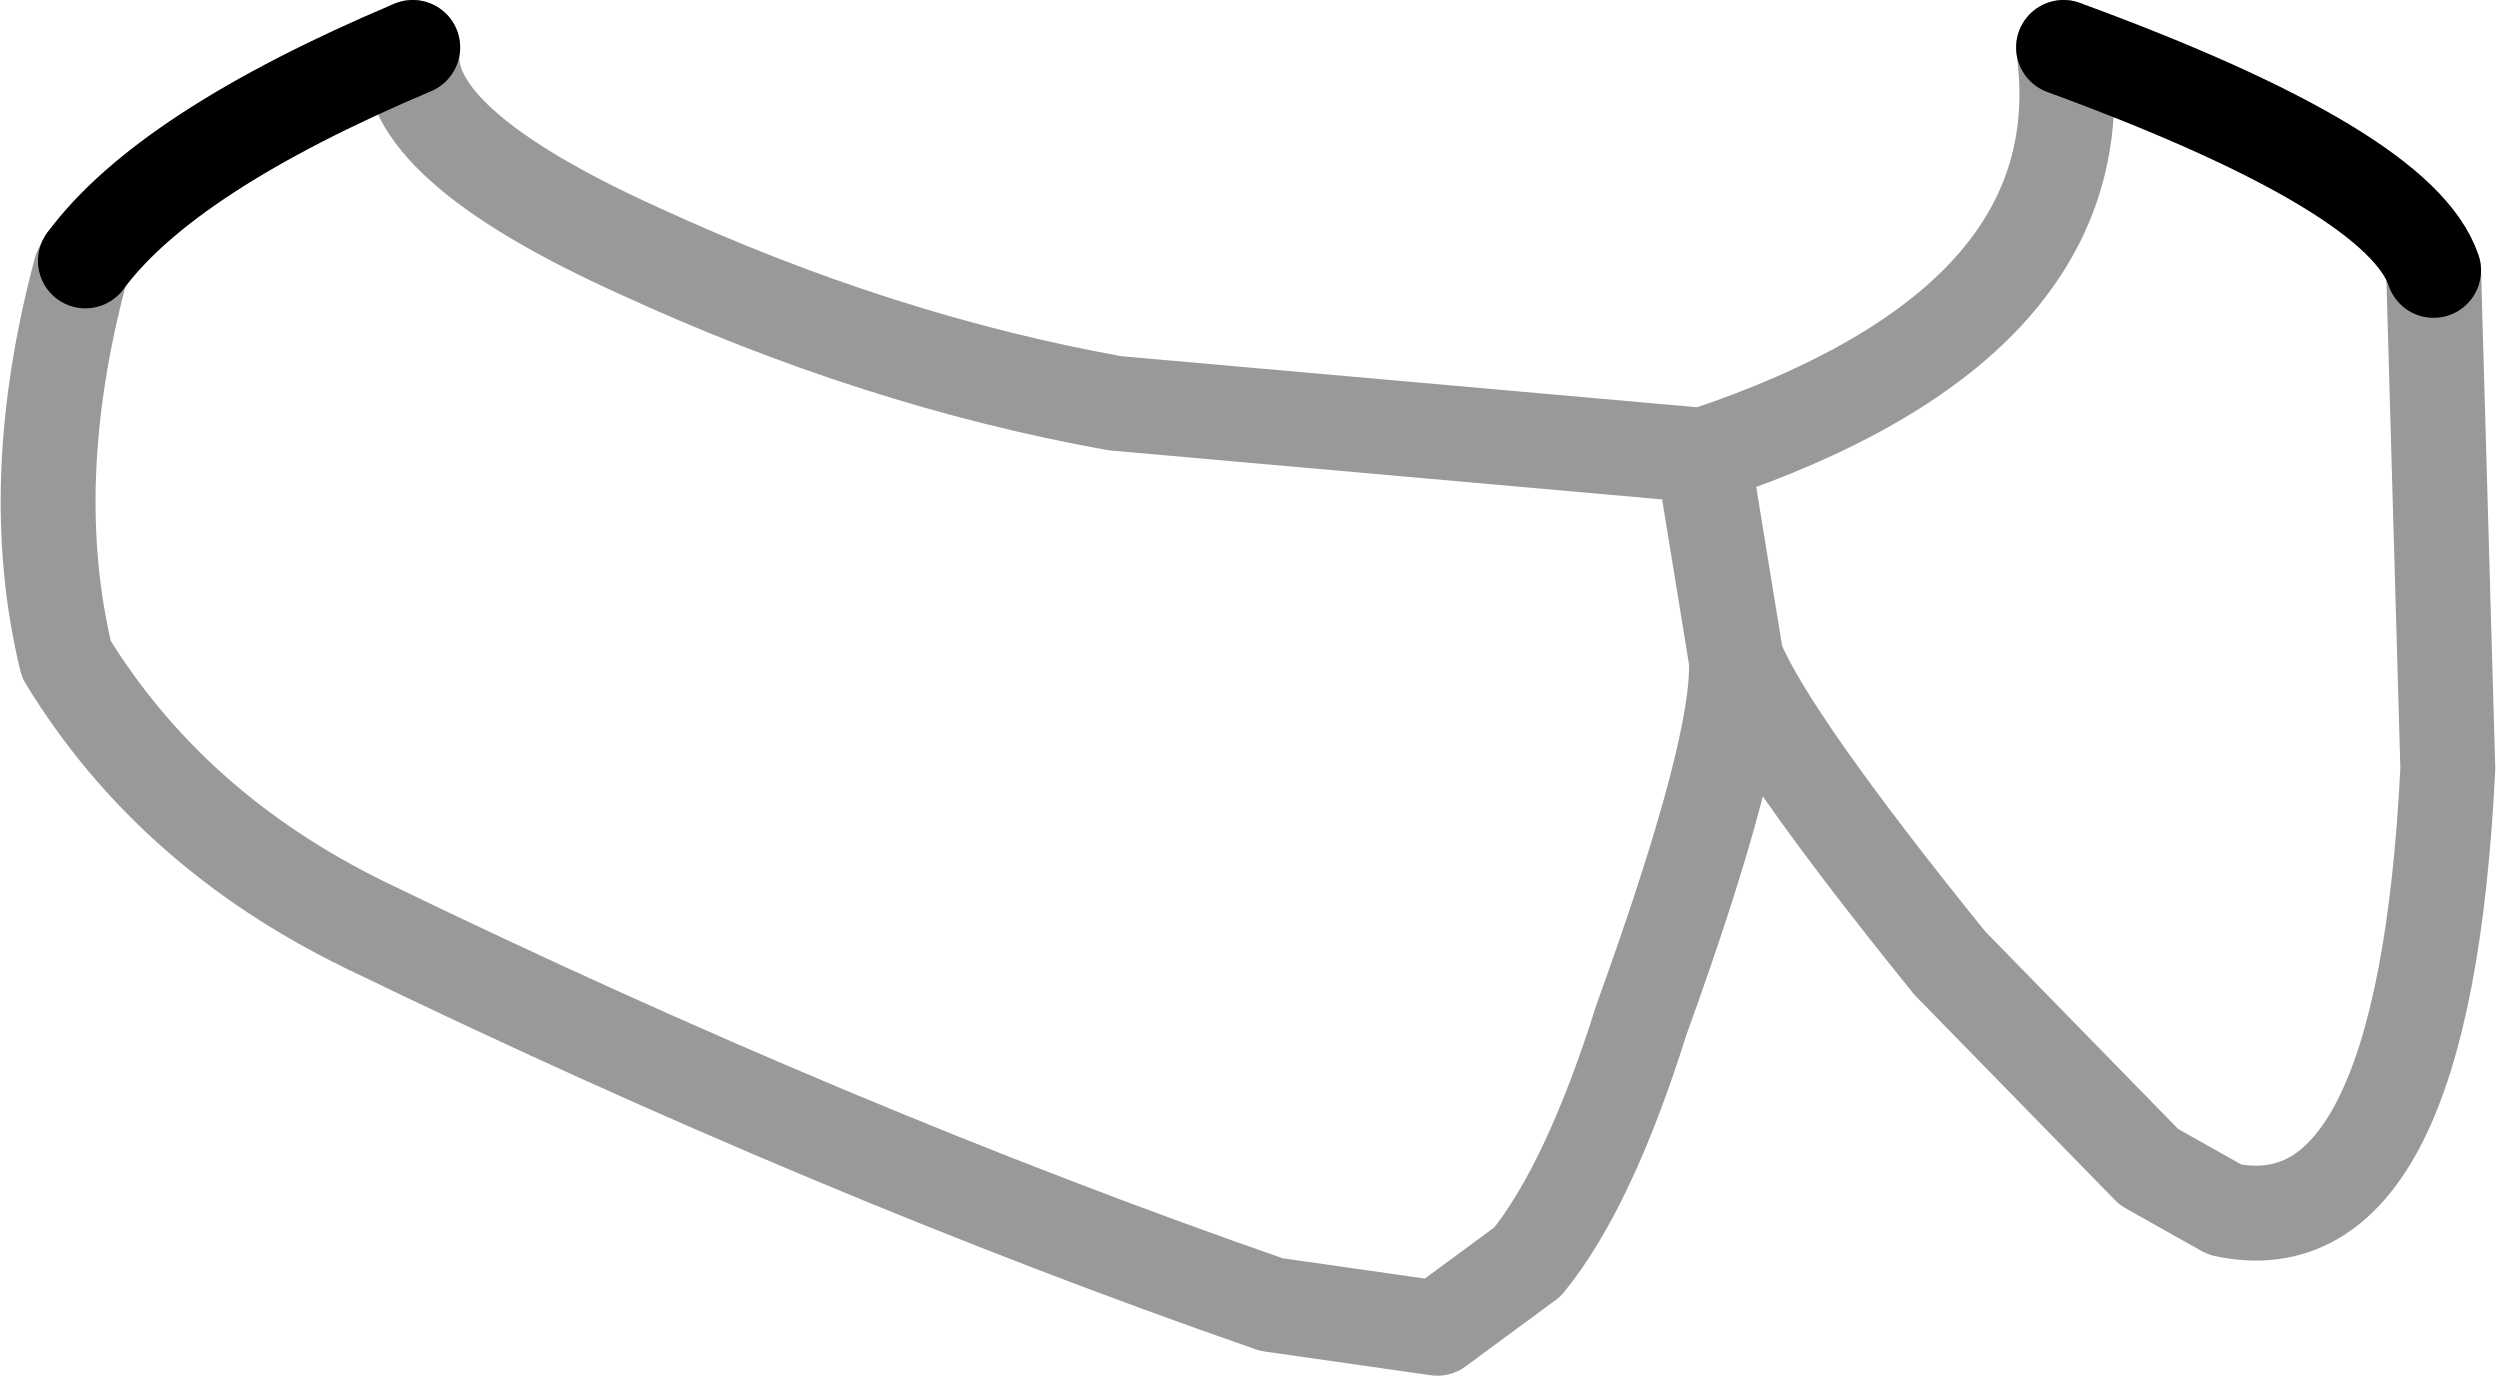 <?xml version="1.0" encoding="UTF-8" standalone="no"?>
<svg xmlns:xlink="http://www.w3.org/1999/xlink" height="14.5px" width="26.35px" xmlns="http://www.w3.org/2000/svg">
  <g transform="matrix(1.0, 0.0, 0.0, 1.0, 13.0, 6.0)">
    <path d="M8.75 -5.5 Q12.3 -4.2 12.65 -3.15 L12.8 2.1 Q12.55 7.2 10.45 6.75 L9.65 6.3 Q6.55 7.75 3.1 7.3 L2.15 8.0 0.4 7.75 Q-4.2 6.15 -9.15 3.75 -11.2 2.75 -12.3 0.95 -12.75 -0.9 -12.15 -3.15 L-12.1 -3.25 Q-11.25 -4.4 -8.65 -5.5 -8.8 -4.5 -6.25 -3.35 -3.75 -2.2 -1.25 -1.75 L4.95 -1.2 Q9.15 -2.6 8.75 -5.5 M9.65 6.3 L7.55 4.15 Q5.65 1.8 5.3 0.95 L4.95 -1.2 5.3 0.95 Q5.65 1.8 7.55 4.15 L9.65 6.3 M3.1 7.3 Q3.75 6.5 4.3 4.75 5.35 1.85 5.3 0.95 5.35 1.85 4.3 4.75 3.75 6.5 3.1 7.3" fill="#ffffff" fill-opacity="0.0" fill-rule="evenodd" stroke="none"/>
    <path d="M12.65 -3.15 Q12.3 -4.2 8.75 -5.5 M-12.1 -3.25 Q-11.25 -4.4 -8.65 -5.5" fill="none" stroke="#000000" stroke-linecap="round" stroke-linejoin="round" stroke-width="1.0"/>
    <path d="M8.75 -5.5 Q9.15 -2.6 4.95 -1.2 L5.3 0.95 Q5.65 1.8 7.55 4.15 L9.65 6.3 10.45 6.75 Q12.55 7.2 12.8 2.1 L12.65 -3.15 M3.1 7.3 L2.15 8.0 0.4 7.75 Q-4.2 6.15 -9.15 3.75 -11.2 2.75 -12.3 0.95 -12.75 -0.9 -12.15 -3.15 L-12.1 -3.25 M-8.65 -5.5 Q-8.8 -4.5 -6.25 -3.35 -3.75 -2.2 -1.25 -1.75 L4.95 -1.2 M5.3 0.95 Q5.35 1.85 4.3 4.75 3.75 6.5 3.1 7.3" fill="none" stroke="#000000" stroke-linecap="round" stroke-linejoin="round" stroke-opacity="0.4" stroke-width="1.0"/>
  </g>
</svg>
